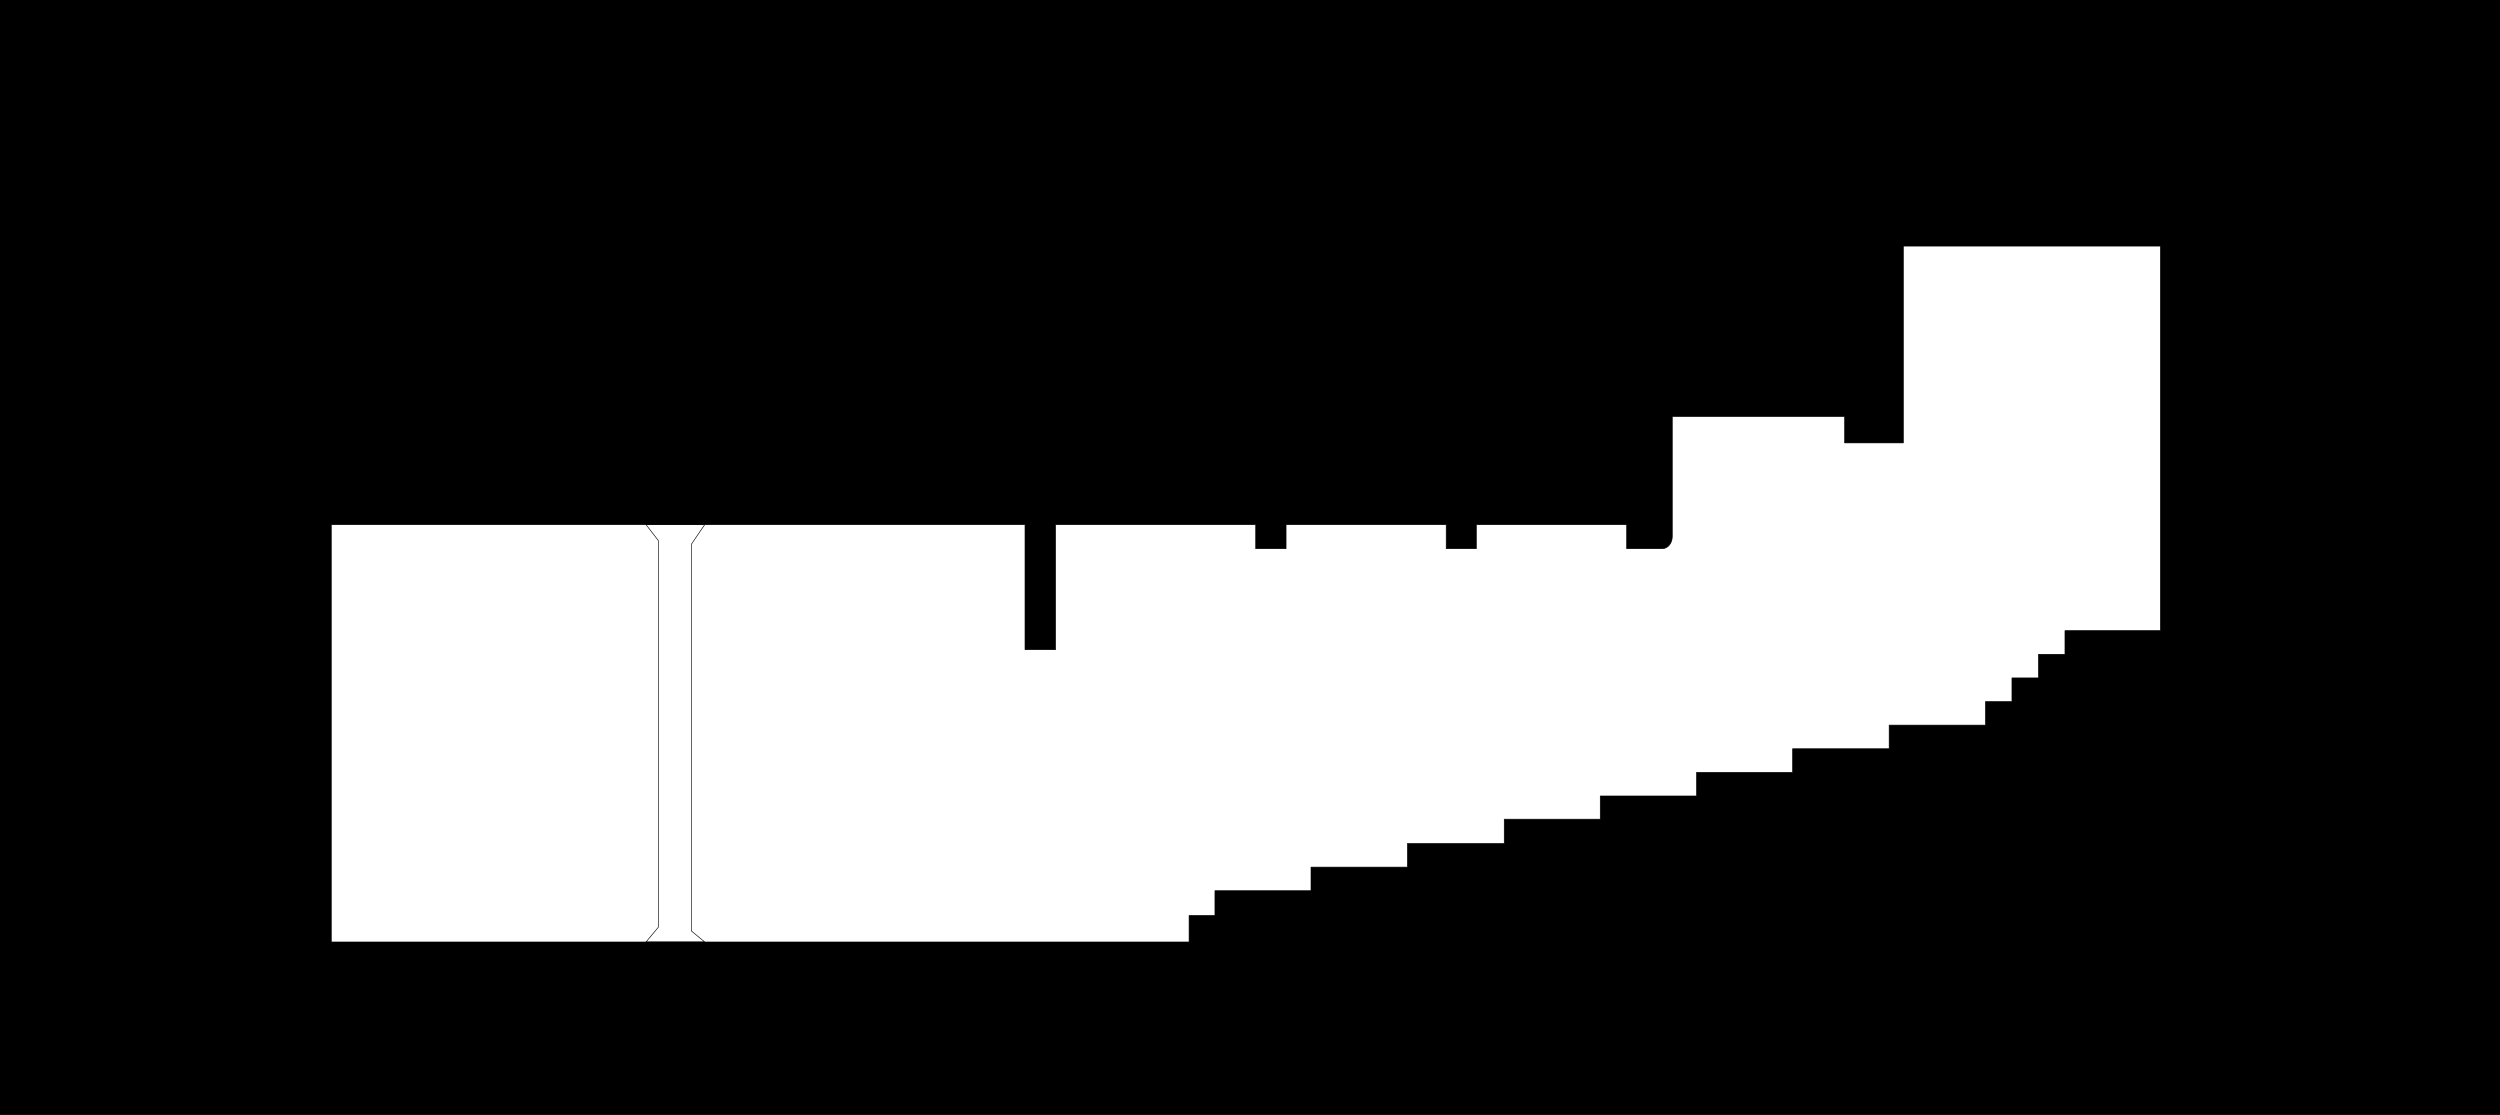 <svg id="Layer_1" data-name="Layer 1" xmlns="http://www.w3.org/2000/svg" viewBox="0 0 1058.67 472.14">
  <defs>
    <style>
      .cls-1{fill:#000;}.cls-2,.cls-3{fill:none;stroke:#000;stroke-linecap:round;stroke-linejoin:round;}.cls-2{stroke-width:0.26px;}.cls-3{stroke-width:0.26px;}
    </style>
  </defs>
  <path class="cls-1" d="M0,0V472.14H1058.67V0ZM914.86,267.07H874.45v10H863.22v10H852v10H840.78v10H800v10H759.11v10H718.43v10H677.66V346.9H637v10.29H596v10H555.17v10H514.49v10.46H503.54v11.26H140.28V222.18H434.06v52.93H447V222.18h84.76v10.18H544.6V222.18h67.82v10.18h12.75V222.18h63.68v10.18h15c2.37,0,4.3-2.28,4.3-5.09V176.36h73v11.2H806V104.2H914.86Z"/>
  <path class="cls-2" d="M914.86,267.07H874.45v10H863.22v10H852v10H840.78v10H800v10H759.11v10H718.43v10H677.66V346.9H637v10.29H596v10H555.17v10H514.49v10.46H503.54v11.26H140.28V222.18H434.06v52.93H447V222.18h84.76v10.18H544.6V222.18h67.82v10.18h12.75V222.18h63.68v10.18h15c2.37,0,4.3-2.28,4.3-5.09V176.36h73v11.2H806V104.2H914.86Z"/>
  <polygon class="cls-3" points="292.75 230.5 298.41 222.18 293.19 222.18 293.19 222.18 278.79 222.18 278.79 222.18 273.57 222.18 278.79 228.93 278.79 392.64 273.57 398.89 282.02 398.89 282.02 398.89 289.96 398.89 289.96 398.89 298.41 398.89 292.75 394.21 292.75 230.5"/>
</svg>

